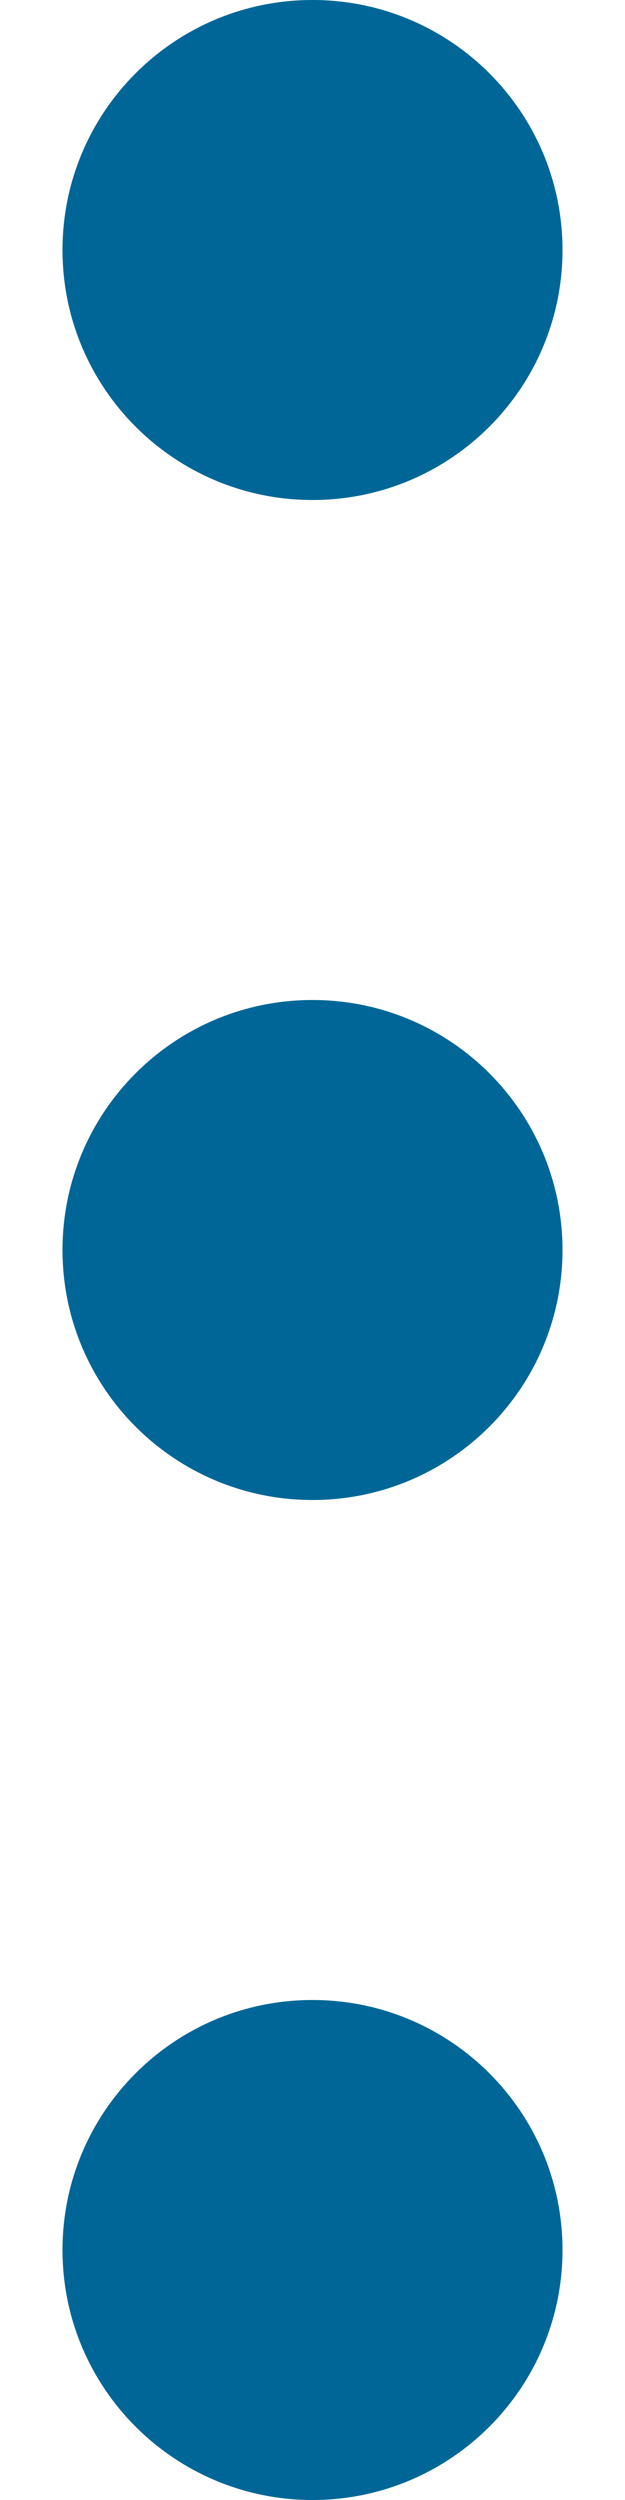 <svg width="4" height="16" viewBox="0 0 4 16" fill="none" xmlns="http://www.w3.org/2000/svg">
<path fill-rule="evenodd" clip-rule="evenodd" d="M3.6 14.4C3.6 15.284 2.884 16 2 16C1.116 16 0.4 15.284 0.4 14.4C0.4 13.516 1.116 12.8 2 12.8C2.884 12.8 3.6 13.516 3.6 14.4ZM3.6 8C3.6 8.884 2.884 9.6 2 9.6C1.116 9.6 0.4 8.884 0.4 8C0.4 7.116 1.116 6.4 2 6.4C2.884 6.4 3.6 7.116 3.6 8ZM3.6 1.6C3.6 2.484 2.884 3.2 2 3.2C1.116 3.2 0.4 2.484 0.4 1.6C0.4 0.716 1.116 -1.08563e-07 2 -6.9938e-08C2.884 -3.13125e-08 3.6 0.716 3.6 1.6Z" fill="#006697"/>
</svg>
